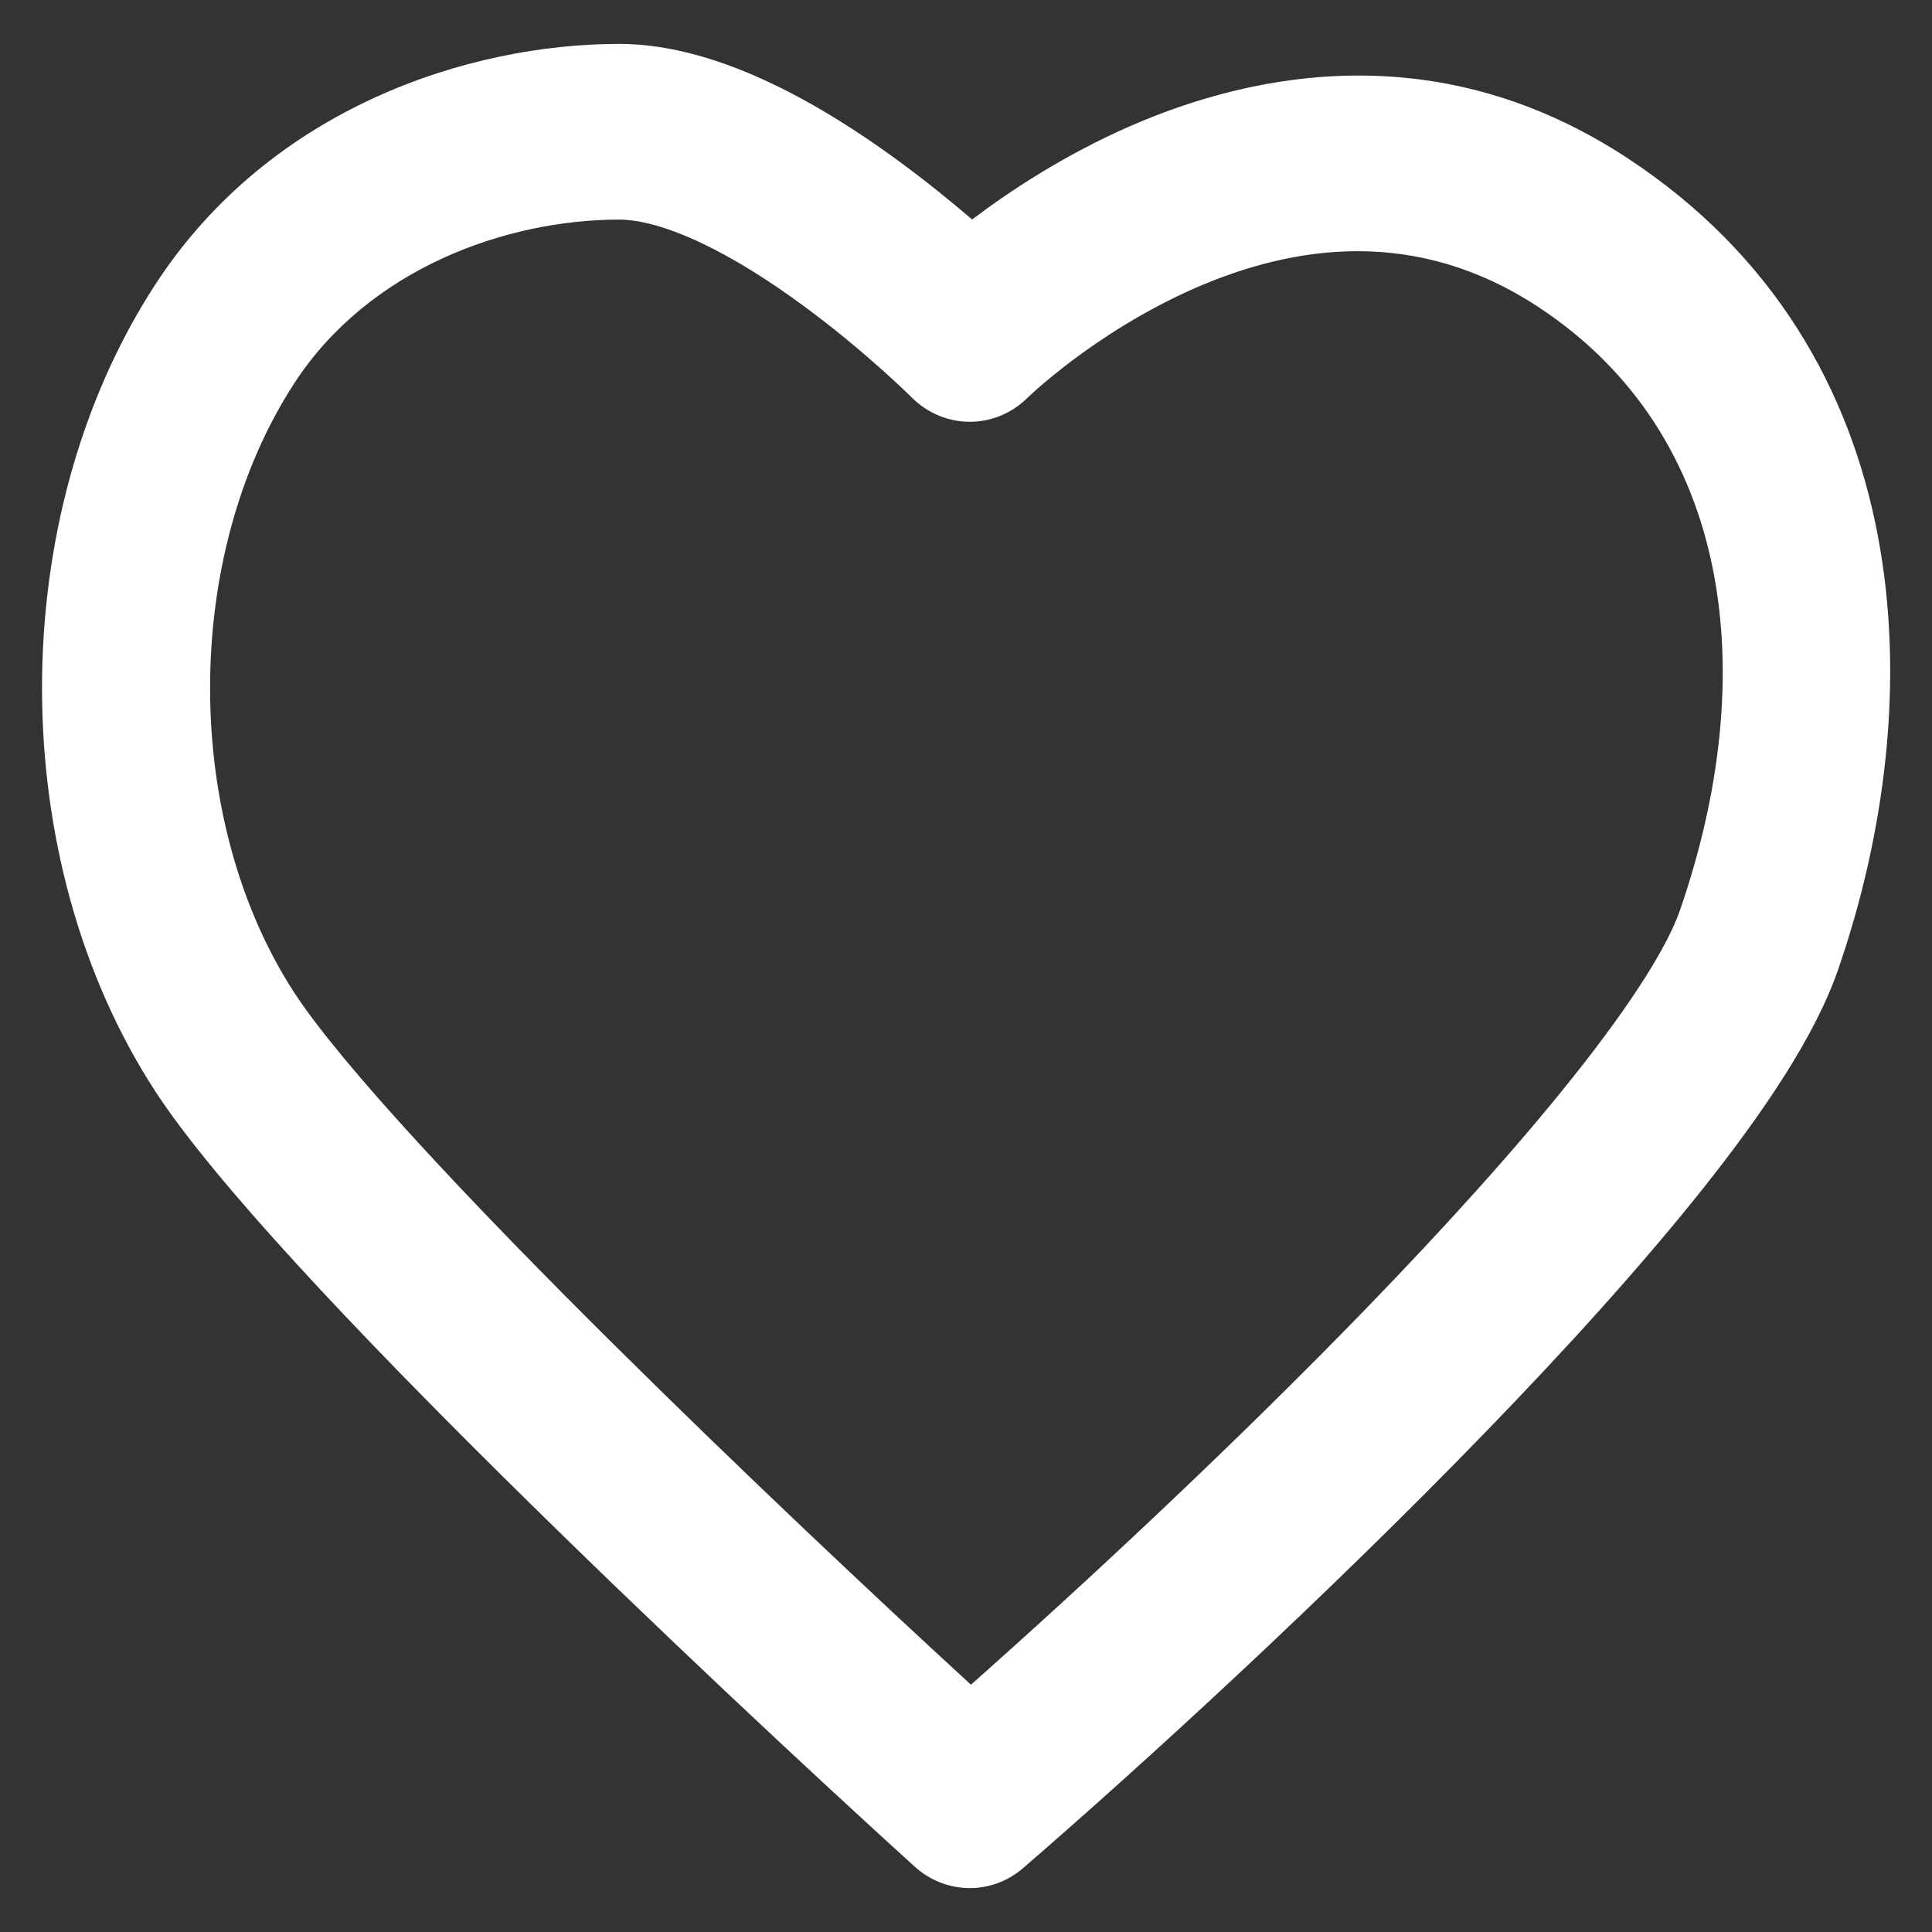 <!-- <svg width="77" height="80" viewBox="0 0 77 80" fill="none" xmlns="http://www.w3.org/2000/svg">
<g filter="url(#filter0_d_4512_50612)">
<path fill-rule="evenodd" clip-rule="evenodd" d="M40.1258 20.5441C39.7039 20.1818 39.1838 19.7578 38.6019 19.3317C37.8345 18.7698 36.9279 18.1807 35.9734 17.7266C35.0372 17.2811 33.9386 16.909 32.8182 16.9092C29.7233 16.9098 25.599 18.2226 23.2126 21.8933C20.0893 26.6977 20.0893 33.788 23.2127 38.5921C24.4281 40.4616 27.3784 43.5671 30.3967 46.5578C33.4746 49.6075 36.8065 52.714 38.9385 54.6464C39.581 55.2288 40.5322 55.2402 41.1874 54.6734C43.6359 52.555 47.396 49.1169 50.7378 45.6687C52.4076 43.9456 53.9945 42.1979 55.2666 40.5965C56.4993 39.0445 57.5738 37.4631 58.0478 36.0963C59.9992 30.4685 59.747 23.2631 53.7105 19.2837C49.8865 16.7628 46.0659 17.4389 43.3741 18.6217C42.03 19.2123 40.922 19.9443 40.1528 20.5237C40.1438 20.5306 40.1348 20.5374 40.1258 20.5441ZM38.8742 24.227C38.8741 24.2269 38.8742 24.227 38.8742 24.227C39.5436 24.8968 40.5989 24.9016 41.2726 24.2364ZM38.8742 24.227L38.8695 24.2224L38.8418 24.1951C38.8159 24.1697 38.7752 24.1303 38.7212 24.0788C38.613 23.9758 38.4517 23.8252 38.2475 23.643C37.8372 23.2767 37.2633 22.7914 36.6057 22.3099C35.9434 21.8249 35.2276 21.3671 34.5321 21.0362C33.8182 20.6966 33.2391 20.5455 32.8188 20.5455C30.4688 20.546 27.6296 21.5692 26.0902 23.937C23.7688 27.5079 23.7689 32.9778 26.0902 36.5483C27.0527 38.0287 29.6984 40.8553 32.7902 43.9188C35.3284 46.4338 38.0489 48.9945 40.1014 50.8801C42.4329 48.814 45.5192 45.9438 48.2936 43.0809C49.9209 41.4018 51.4193 39.7473 52.5898 38.2737C53.7996 36.7506 54.5249 35.5841 54.7769 34.8573C56.4553 30.0168 55.9078 25.0314 51.8545 22.3594C49.3264 20.6928 46.7948 21.0632 44.7224 21.9739C43.6845 22.43 42.8074 23.0064 42.187 23.4738C41.8791 23.7057 41.6403 23.9063 41.483 24.0446C41.4045 24.1136 41.3467 24.1667 41.3112 24.1999L41.275 24.2342L41.2726 24.2364" fill="white"/>
</g>
<defs>
<filter id="filter0_d_4512_50612" x="0.870117" y="0.90918" width="78.2637" height="78.1816" filterUnits="userSpaceOnUse" color-interpolation-filters="sRGB">
<feFlood flood-opacity="0" result="BackgroundImageFix"/>
<feColorMatrix in="SourceAlpha" type="matrix" values="0 0 0 0 0 0 0 0 0 0 0 0 0 0 0 0 0 0 127 0" result="hardAlpha"/>
<feOffset dy="4"/>
<feGaussianBlur stdDeviation="10"/>
<feColorMatrix type="matrix" values="0 0 0 0 0 0 0 0 0 0 0 0 0 0 0 0 0 0 0.1 0"/>
<feBlend mode="normal" in2="BackgroundImageFix" result="effect1_dropShadow_4512_50612"/>
<feBlend mode="normal" in="SourceGraphic" in2="effect1_dropShadow_4512_50612" result="shape"/>
</filter>
</defs>
</svg> -->

<svg width="18" height="18" viewBox="0 0 18 18" fill="none" xmlns="http://www.w3.org/2000/svg">
<rect x="0" y="0" width="18" height="18" fill="#333333" stroke="none"/>
<path fill-rule="evenodd" clip-rule="evenodd" d="M9.057 2.045C8.867 1.882 8.633 1.691 8.371 1.499C8.026 1.246 7.618 0.981 7.188 0.777C6.767 0.577 6.272 0.409 5.768 0.409C4.376 0.409 2.52 1 1.446 2.652C0.04 4.814 0.04 8.005 1.446 10.166C1.993 11.008 3.32 12.405 4.679 13.751C6.064 15.123 7.563 16.521 8.522 17.391C8.812 17.653 9.24 17.658 9.534 17.403C10.636 16.45 12.328 14.903 13.832 13.351C14.584 12.576 15.298 11.789 15.87 11.069C16.425 10.37 16.908 9.658 17.122 9.043C18 6.511 17.886 3.268 15.17 1.478C13.449 0.343 11.73 0.648 10.518 1.18C9.914 1.446 9.415 1.775 9.069 2.036C9.065 2.039 9.061 2.042 9.057 2.045ZM8.493 3.702C8.493 3.702 8.493 3.702 8.493 3.702C8.795 4.004 9.27 4.006 9.573 3.706ZM8.493 3.702L8.491 3.7L8.479 3.688C8.467 3.676 8.449 3.659 8.425 3.636C8.376 3.589 8.303 3.521 8.211 3.439C8.027 3.275 7.769 3.056 7.473 2.84C7.175 2.621 6.852 2.415 6.539 2.266C6.218 2.114 5.958 2.046 5.769 2.046C4.711 2.046 3.433 2.506 2.741 3.572C1.696 5.179 1.696 7.64 2.741 9.247C3.174 9.913 4.364 11.185 5.756 12.563C6.898 13.695 8.122 14.848 9.046 15.696C10.095 14.766 11.484 13.475 12.732 12.187C13.464 11.431 14.139 10.686 14.665 10.023C15.21 9.338 15.536 8.813 15.65 8.486C16.405 6.308 16.159 4.064 14.335 2.862C13.197 2.112 12.058 2.279 11.125 2.688C10.658 2.894 10.263 3.153 9.984 3.363C9.846 3.468 9.738 3.558 9.667 3.62C9.632 3.651 9.606 3.675 9.59 3.69L9.574 3.705L9.573 3.706" fill="white"/>
</svg>

